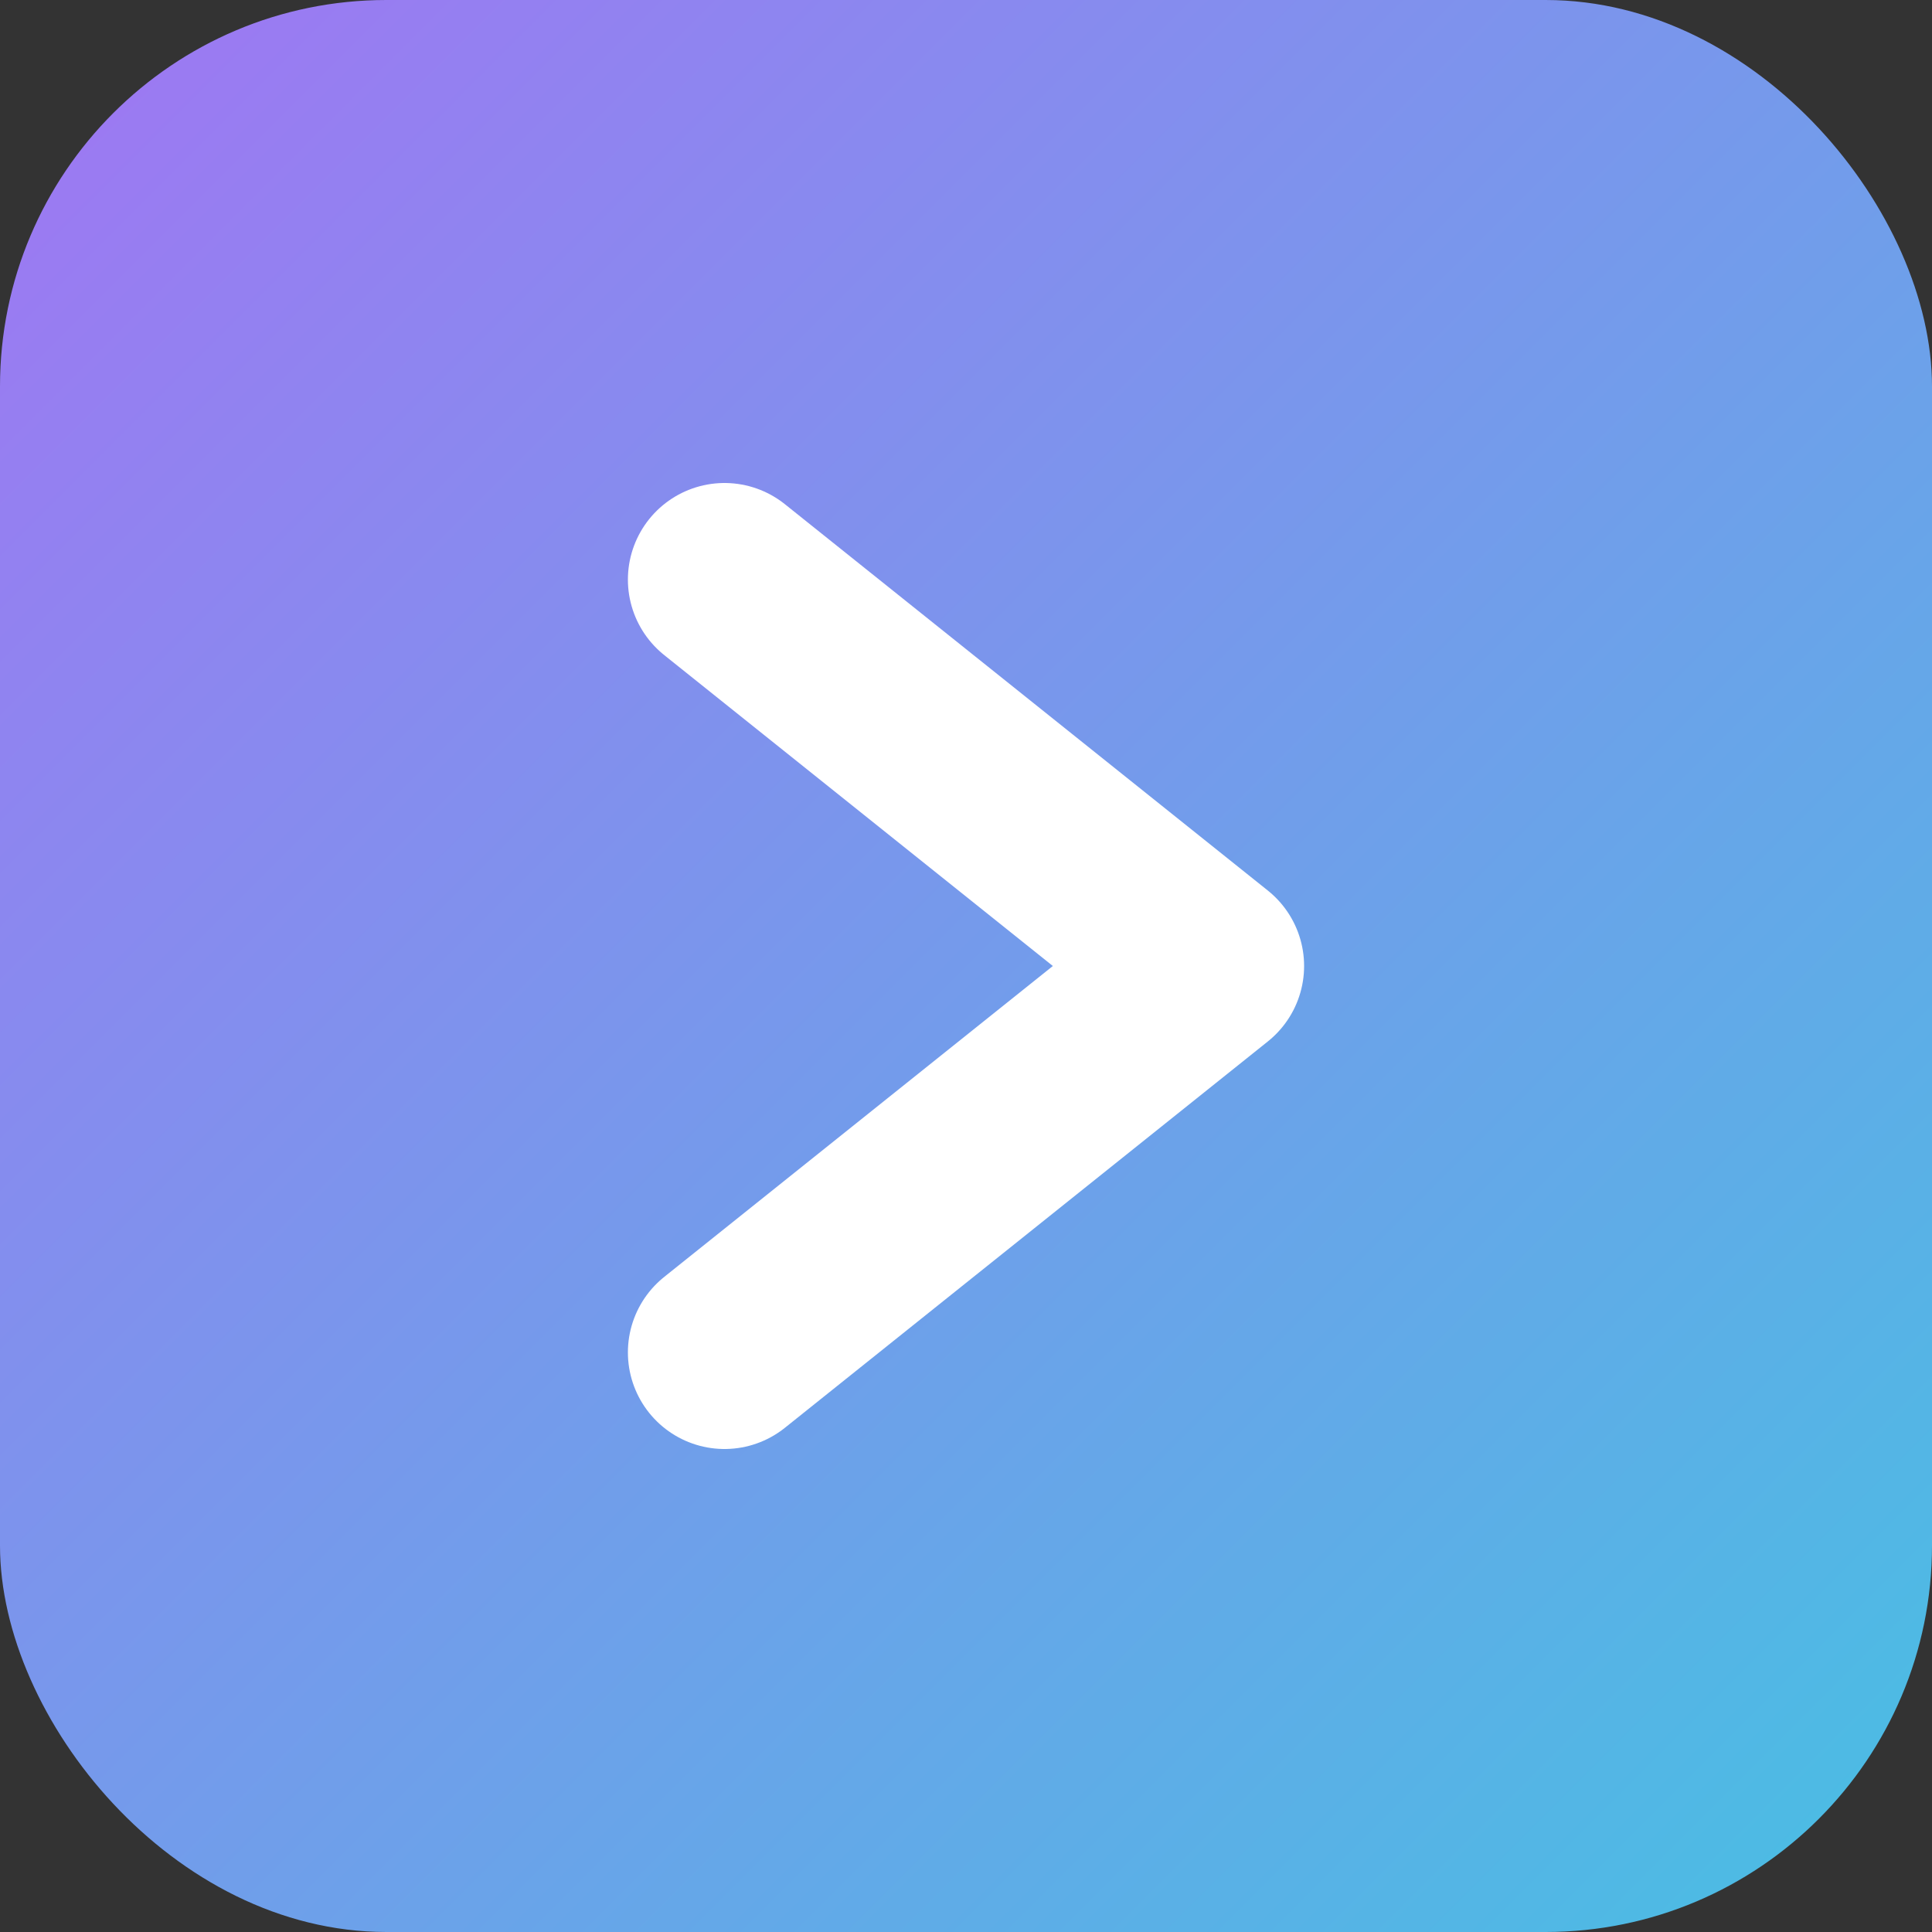 <svg width="40" height="40" viewBox="0 0 40 40" fill="none" xmlns="http://www.w3.org/2000/svg">
<rect x="0" y="0" width="40" height="40" fill="#333333" stroke="none"/>
<rect width="40" height="40" rx="8" fill="url(#paint0_linear_1_2)"/>
<path d="M15 12L25 20L15 28" stroke="white" stroke-width="4" stroke-linecap="round" stroke-linejoin="round"/>
<defs>
<linearGradient id="paint0_linear_1_2" x1="0" y1="0" x2="40" y2="40" gradientUnits="userSpaceOnUse">
<stop stop-color="#A076F3"/>
<stop offset="1" stop-color="#48BFE3"/>
</linearGradient>
</defs>
</svg>
